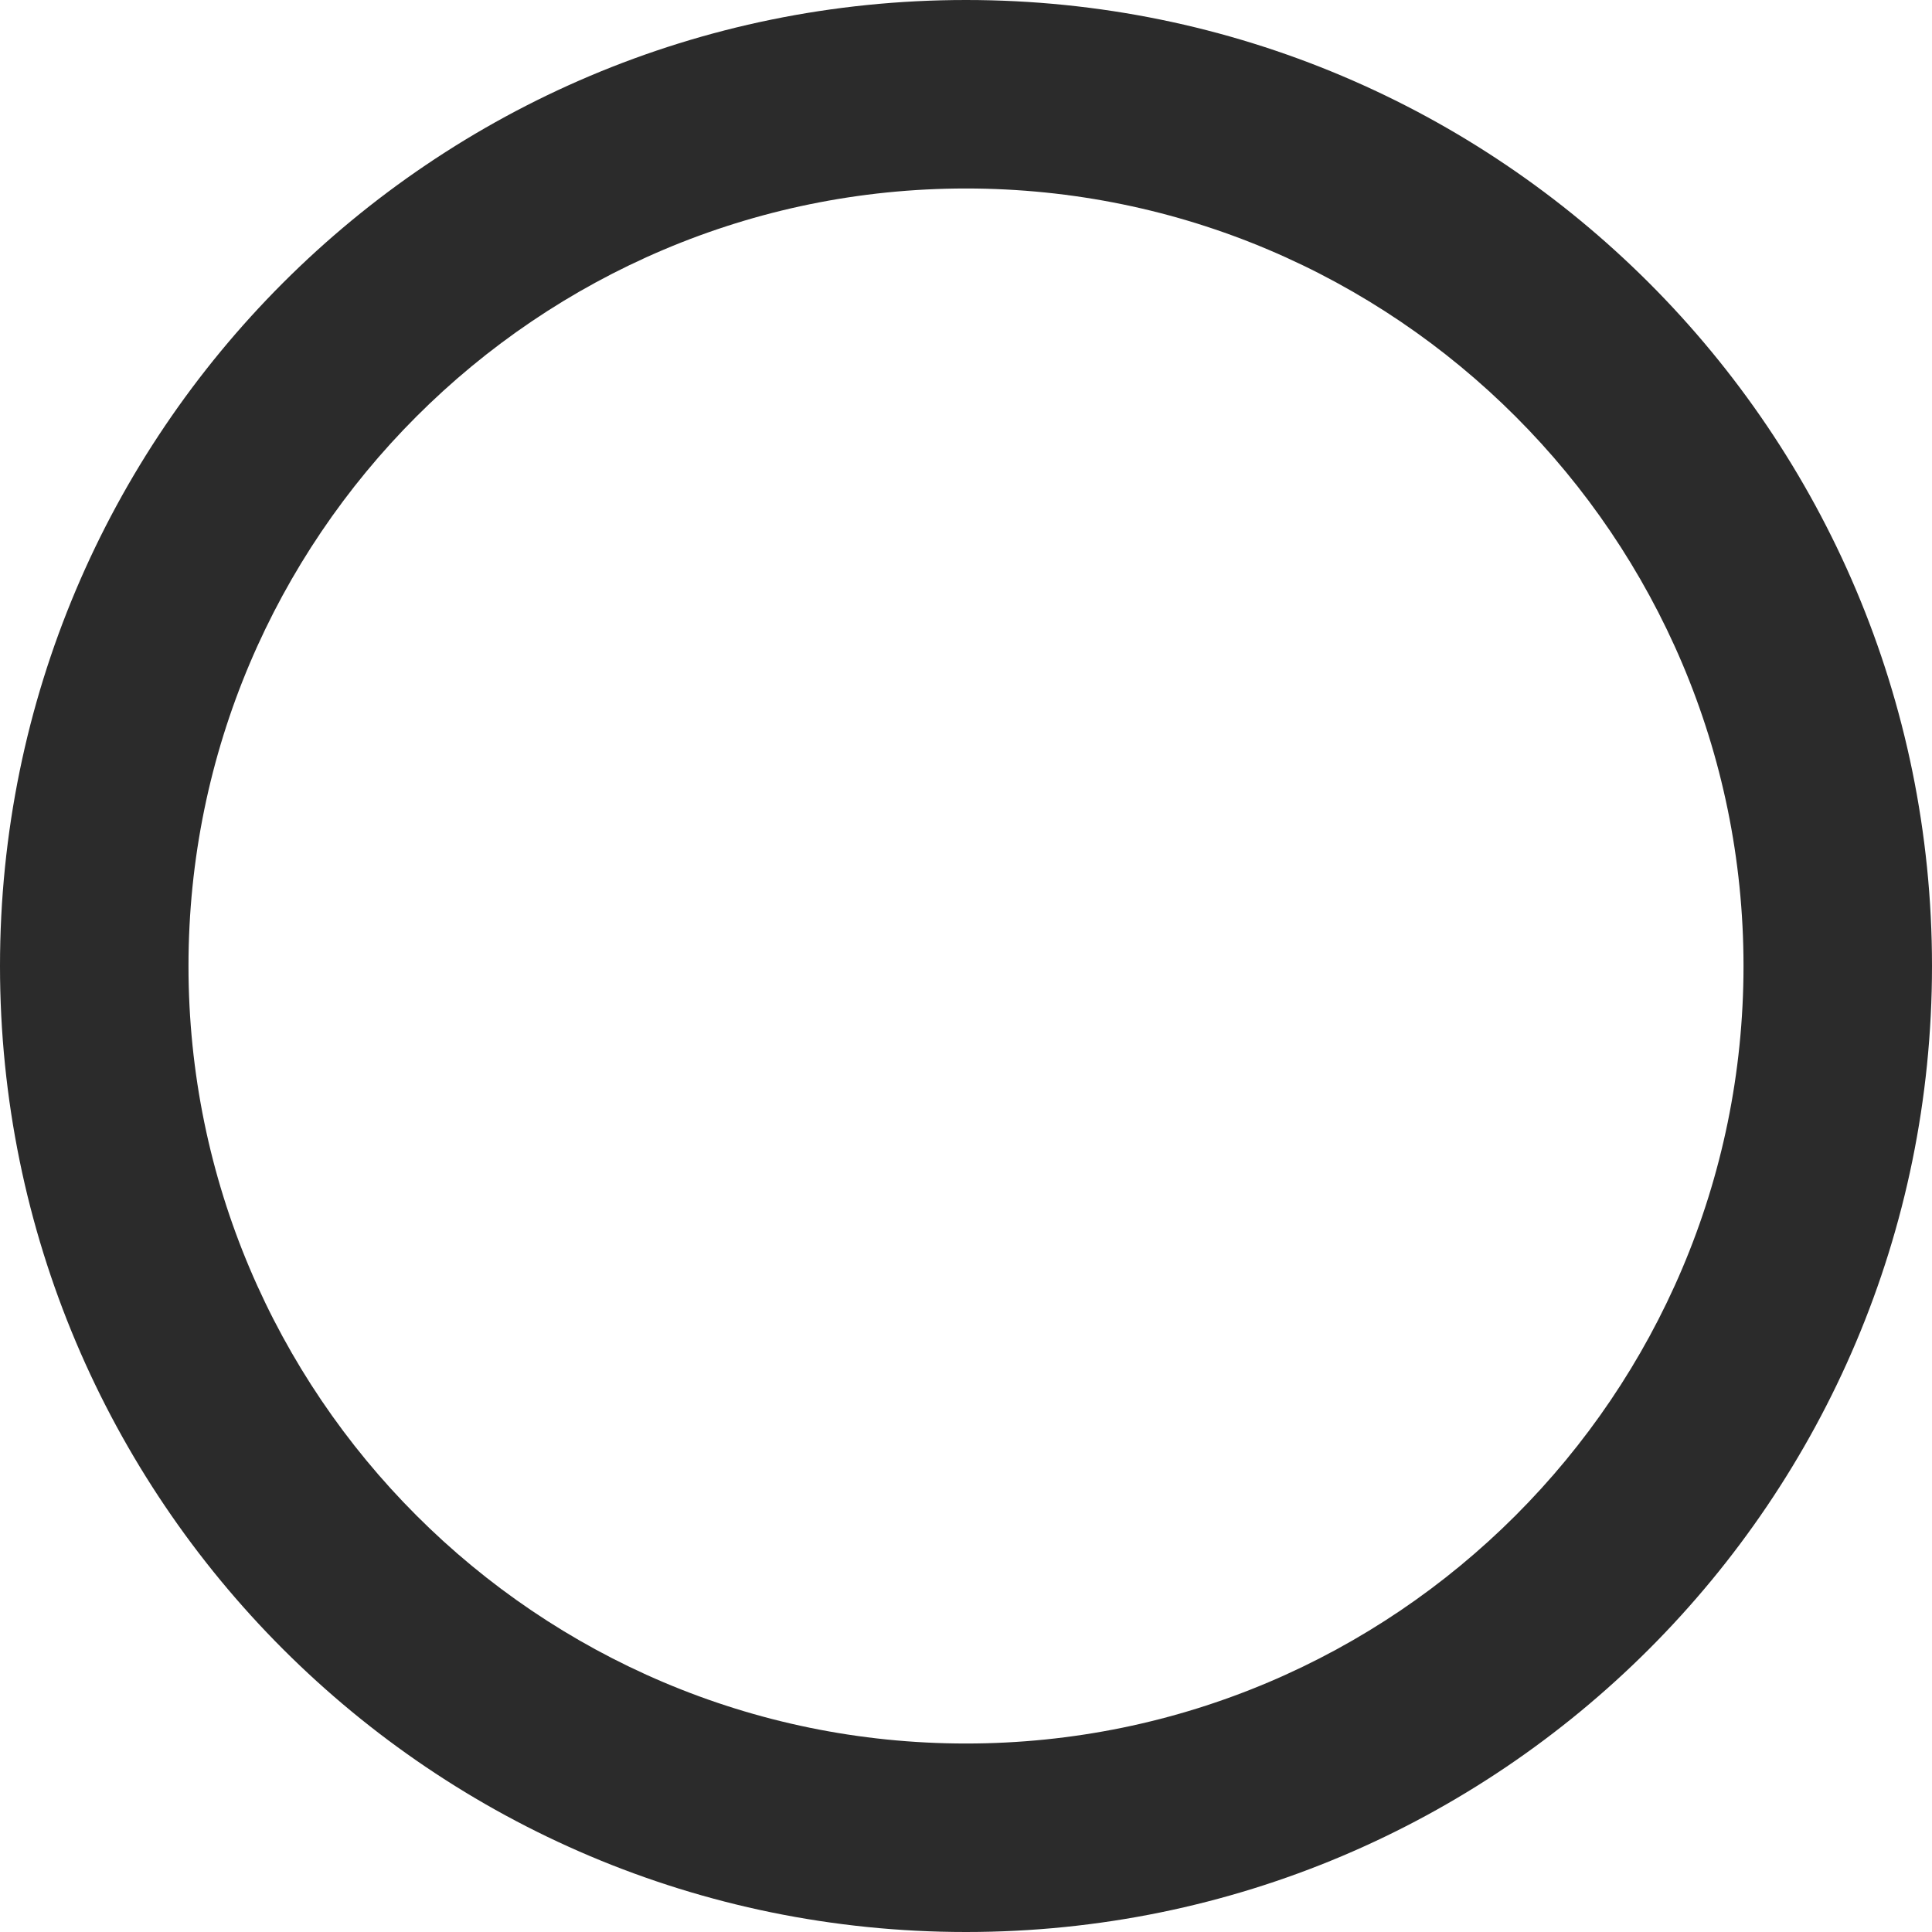 <svg xmlns="http://www.w3.org/2000/svg" width="20.5" height="20.5" viewBox="0 0 20.5 20.5">
  <g id="Path_109" data-name="Path 109" fill="none">
    <path d="M10.25,0A10.25,10.25,0,1,1,0,10.25,10.25,10.25,0,0,1,10.25,0Z" stroke="none"/>
    <path d="M 10.25 2 C 5.701 2 2 5.701 2 10.25 C 2 14.799 5.701 18.5 10.25 18.5 C 14.799 18.5 18.5 14.799 18.5 10.25 C 18.5 5.701 14.799 2 10.25 2 M 10.25 0 C 15.911 0 20.5 4.589 20.5 10.25 C 20.5 15.911 15.911 20.5 10.25 20.5 C 4.589 20.5 0 15.911 0 10.25 C 0 4.589 4.589 0 10.25 0 Z" stroke="none" fill="#2b2b2b"/>
  </g>
</svg>
